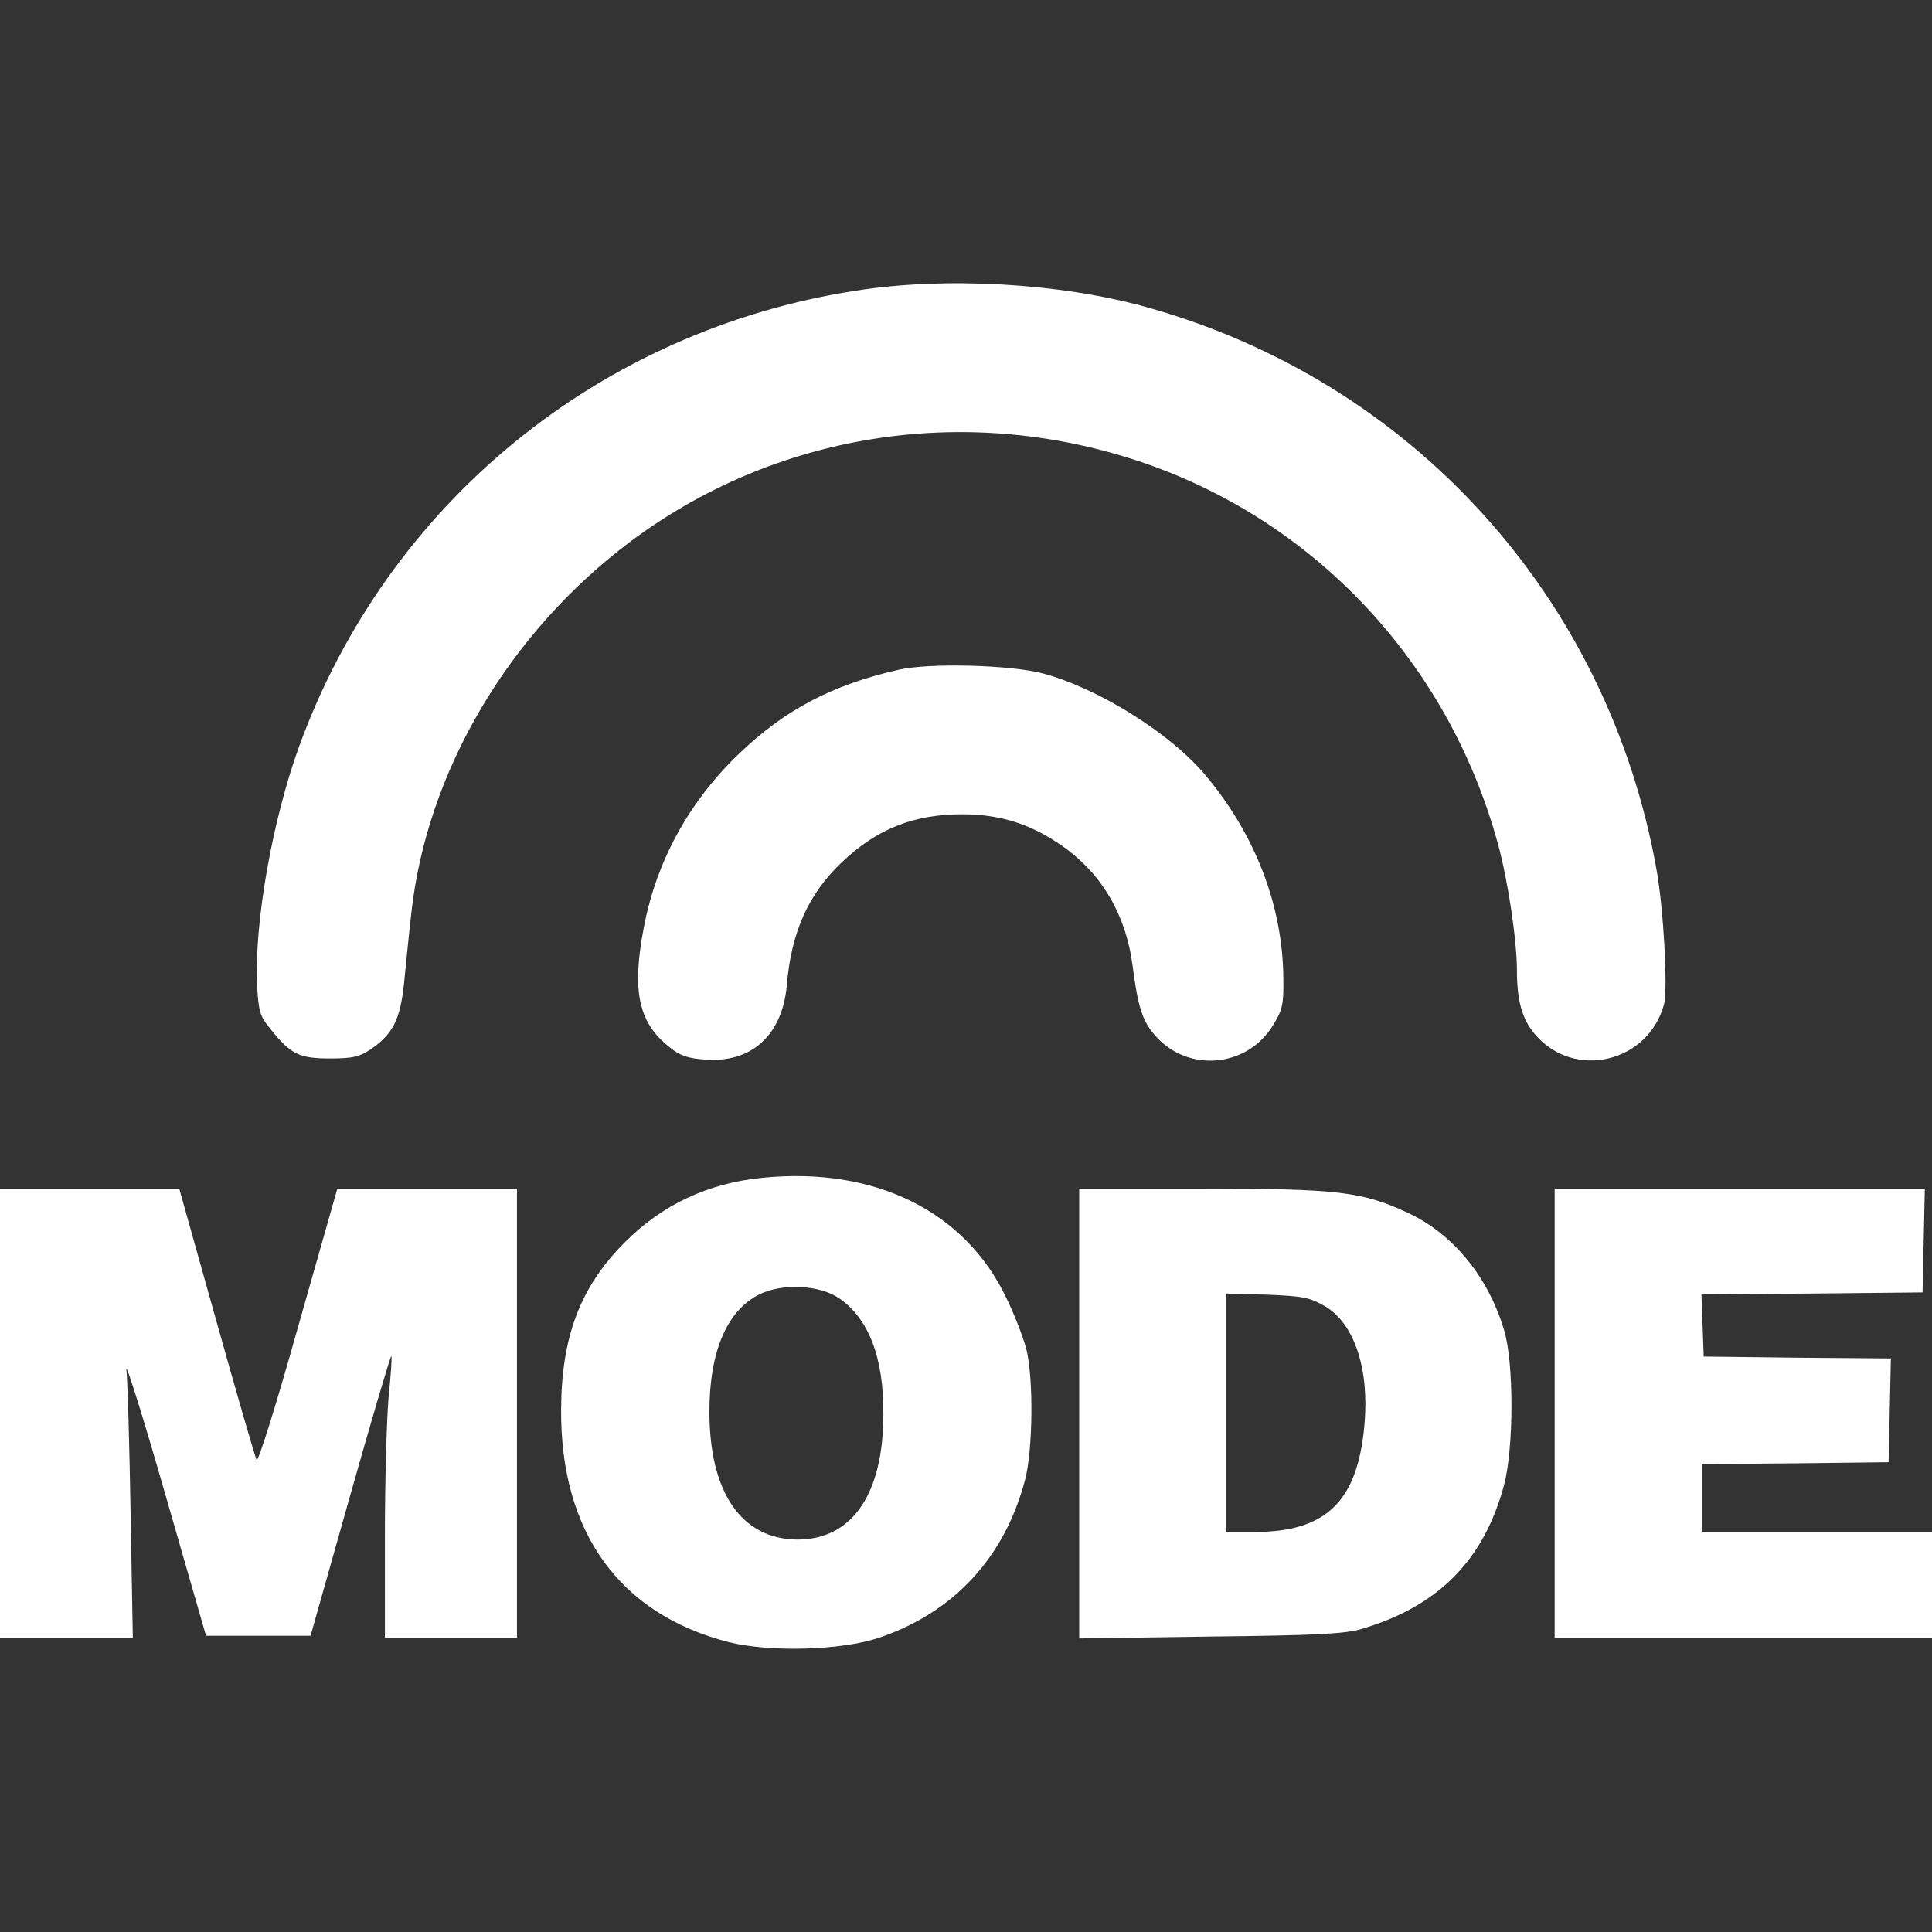 <?xml version="1.0" standalone="no"?>
<!DOCTYPE svg PUBLIC "-//W3C//DTD SVG 20010904//EN"
 "http://www.w3.org/TR/2001/REC-SVG-20010904/DTD/svg10.dtd">
<svg version="1.0" xmlns="http://www.w3.org/2000/svg"
 width="512pt" height="512pt" viewBox="0 0 512 512"
 preserveAspectRatio="xMidYMid meet">

<rect x="0" y="0" width="512" height="512" fill="#333333" stroke="none"/>

<g transform="translate(0,512) scale(0.1,-0.1)"
fill="#FFFFFF" stroke="none">
<path d="M2270 4350 c-682 -105 -1244 -565 -1478 -1210 -70 -194 -117 -460
-111 -624 4 -76 7 -88 35 -122 54 -68 77 -79 158 -79 60 0 78 4 108 24 60 41
79 80 89 178 5 49 13 131 19 183 41 375 258 743 581 985 382 286 880 366 1340
215 468 -153 826 -533 958 -1014 27 -97 51 -258 51 -338 0 -80 14 -129 47
-168 103 -123 301 -77 343 79 10 40 -1 251 -20 356 -129 724 -650 1297 -1355
1492 -228 63 -529 80 -765 43z"/>
<path d="M2381 3345 c-175 -40 -300 -105 -422 -222 -133 -127 -220 -286 -253
-462 -32 -167 -14 -251 67 -315 29 -24 50 -31 97 -34 122 -9 203 65 215 196
12 142 57 242 145 326 94 90 193 129 325 128 95 -1 170 -24 250 -77 110 -73
177 -183 196 -321 15 -116 27 -150 60 -188 86 -99 243 -86 312 26 26 42 29 55
28 127 -2 191 -74 378 -205 535 -92 111 -283 231 -431 271 -85 23 -302 29
-384 10z"/>
<path d="M2023 1999 c-146 -14 -268 -71 -369 -173 -116 -117 -166 -248 -167
-441 -2 -326 155 -543 445 -617 109 -27 298 -22 398 12 198 67 333 213 387
420 20 79 22 260 4 340 -7 30 -31 93 -54 140 -109 230 -348 348 -644 319z
m200 -319 c79 -54 119 -157 118 -308 0 -212 -83 -332 -228 -332 -148 1 -233
125 -233 339 0 158 46 267 131 310 61 31 160 26 212 -9z"/>
<path d="M0 1375 l0 -595 176 0 176 0 -6 333 c-3 182 -8 352 -11 377 -3 25 44
-124 103 -330 l108 -375 139 0 138 0 105 372 c58 205 107 371 109 369 2 -2 -1
-50 -7 -106 -5 -56 -10 -223 -10 -371 l0 -269 175 0 175 0 0 595 0 595 -238 0
-238 0 -104 -366 c-58 -207 -106 -360 -110 -353 -4 8 -52 173 -106 366 l-99
353 -237 0 -238 0 0 -595z"/>
<path d="M2860 1374 l0 -596 348 5 c275 3 358 7 400 20 204 60 325 183 378
382 26 98 26 325 0 410 -42 141 -134 253 -251 309 -123 58 -187 66 -547 66
l-328 0 0 -596z m652 284 c77 -46 117 -165 104 -313 -18 -204 -101 -285 -293
-285 l-73 0 0 316 0 316 108 -3 c95 -4 112 -7 154 -31z"/>
<path d="M4120 1375 l0 -595 500 0 500 0 0 140 0 140 -305 0 -305 0 0 90 0 90
248 2 247 3 3 137 3 138 -248 2 -248 3 -3 82 -3 83 293 2 293 3 3 138 3 137
-491 0 -490 0 0 -595z"/>
</g>
</svg>

